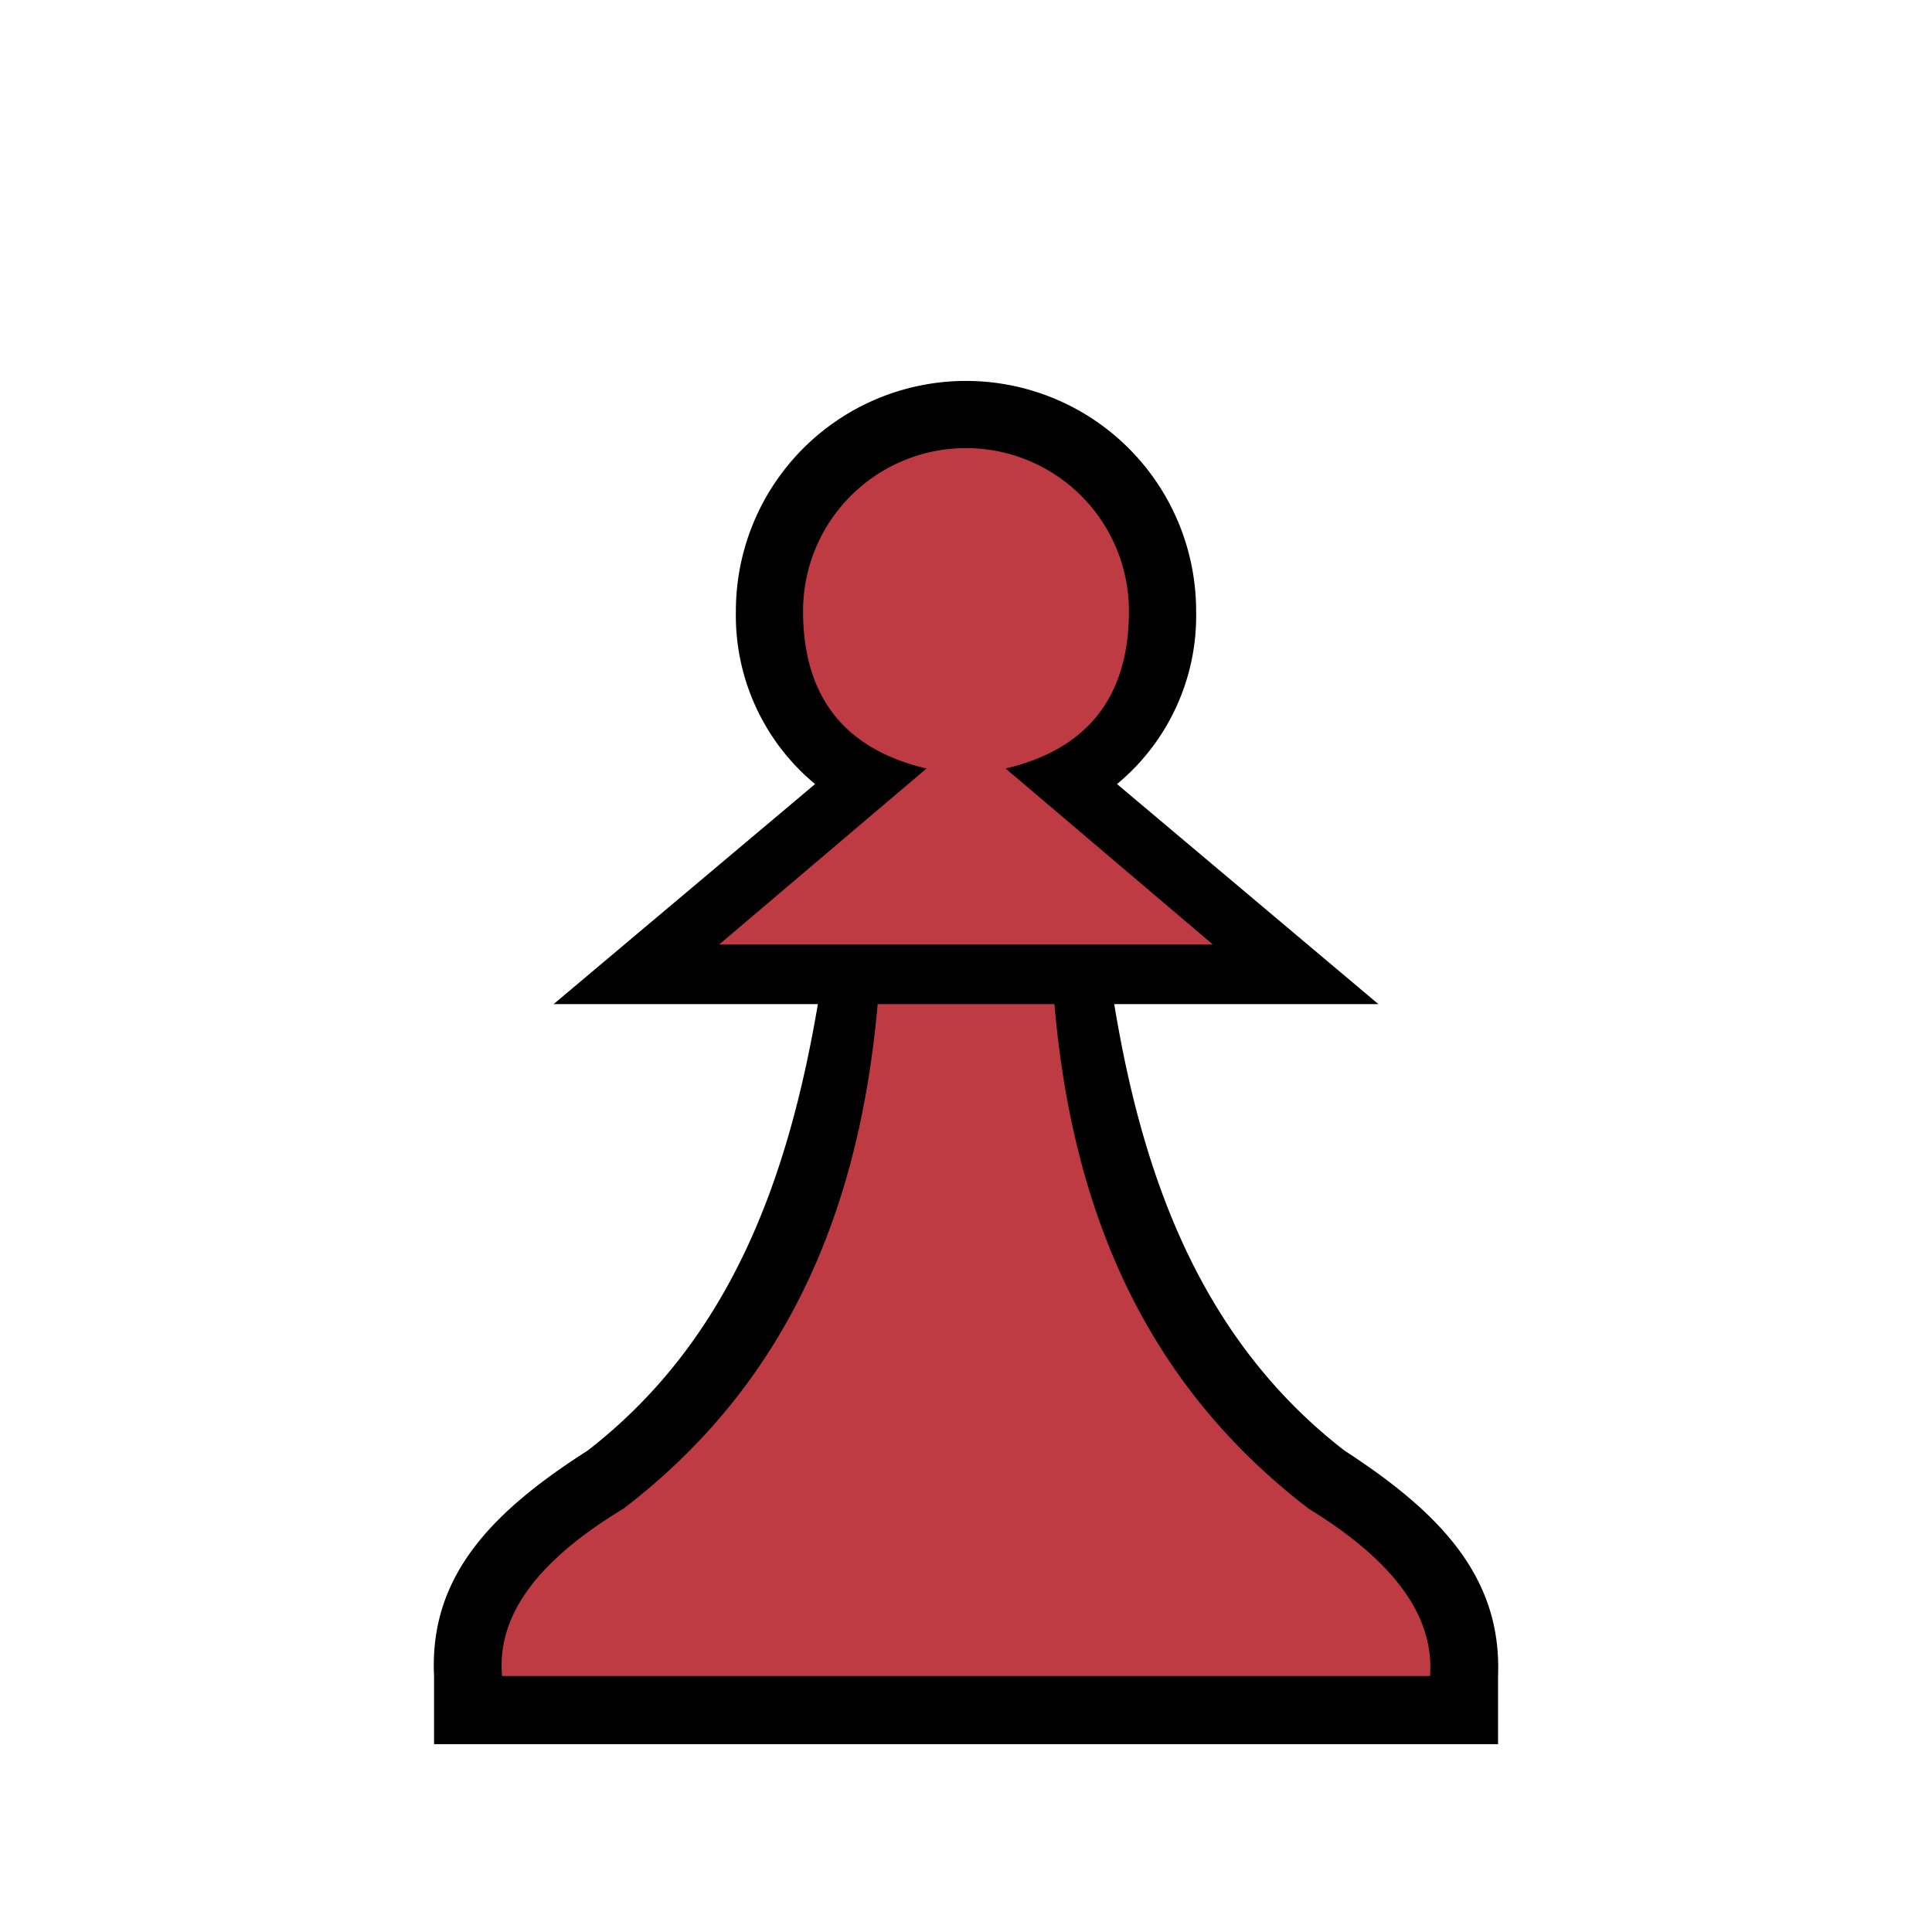 <svg version="1.1" id="Layer_1" xmlns="http://www.w3.org/2000/svg" x="0" y="0" viewBox="0 0 180 180" style="enable-background:new 0 0 180 180" xml:space="preserve"><defs><style>.cls-1{fill:none}.cls-2{fill:#bf3b43}</style></defs><path class="cls-1" d="M0 0h180v180H0z"/><path class="cls-1" d="M0 0h180v180H0z"/><path class="cls-2" d="m83.56 72.27-20.73 18h54.35l-20.84-18c9-2 11.61-7.36 11.61-16.13 0-9.52-8.21-16.69-18-16.69s-17.89 7.17-17.89 16.69c0 8.77 2.47 14.15 11.5 16.13Z"/><path class="cls-2" d="M42.88 157.63h94.25c.47-6.07-3.65-11.68-12.34-17C108.33 128 100.85 110.6 99 89.38H81c-1.84 21.22-9.32 38.62-25.78 51.23-8.79 5.39-12.9 10.95-12.34 17.02Z"/><path d="M86.32 71.6 67 88h46L93.69 71.6c7.64-1.8 11.49-6.69 11.49-14.67a15.18 15.18 0 0 0-30.36 0c0 7.98 3.86 12.87 11.5 14.67Zm53.25 90.9H40.44v-6.35C40 147 45.58 141 54.76 135.14c13.37-10.37 18.7-25.47 21.44-41.59H51.58l24.36-20.5a20.39 20.39 0 0 1-7.38-16.12 21.44 21.44 0 1 1 42.88 0 20.35 20.35 0 0 1-7.37 16.12l24.35 20.5h-24.61c2.66 16.12 8.06 31.22 21.44 41.59 9 5.84 14.67 11.84 14.32 21Zm-92.79-6.35h86.45c.42-5.57-3.35-10.71-11.32-15.6-15.1-11.58-22-27.53-23.67-47H81.77c-1.71 19.45-8.58 35.45-23.67 47-8.1 4.89-11.83 10.03-11.32 15.6Z"/></svg>